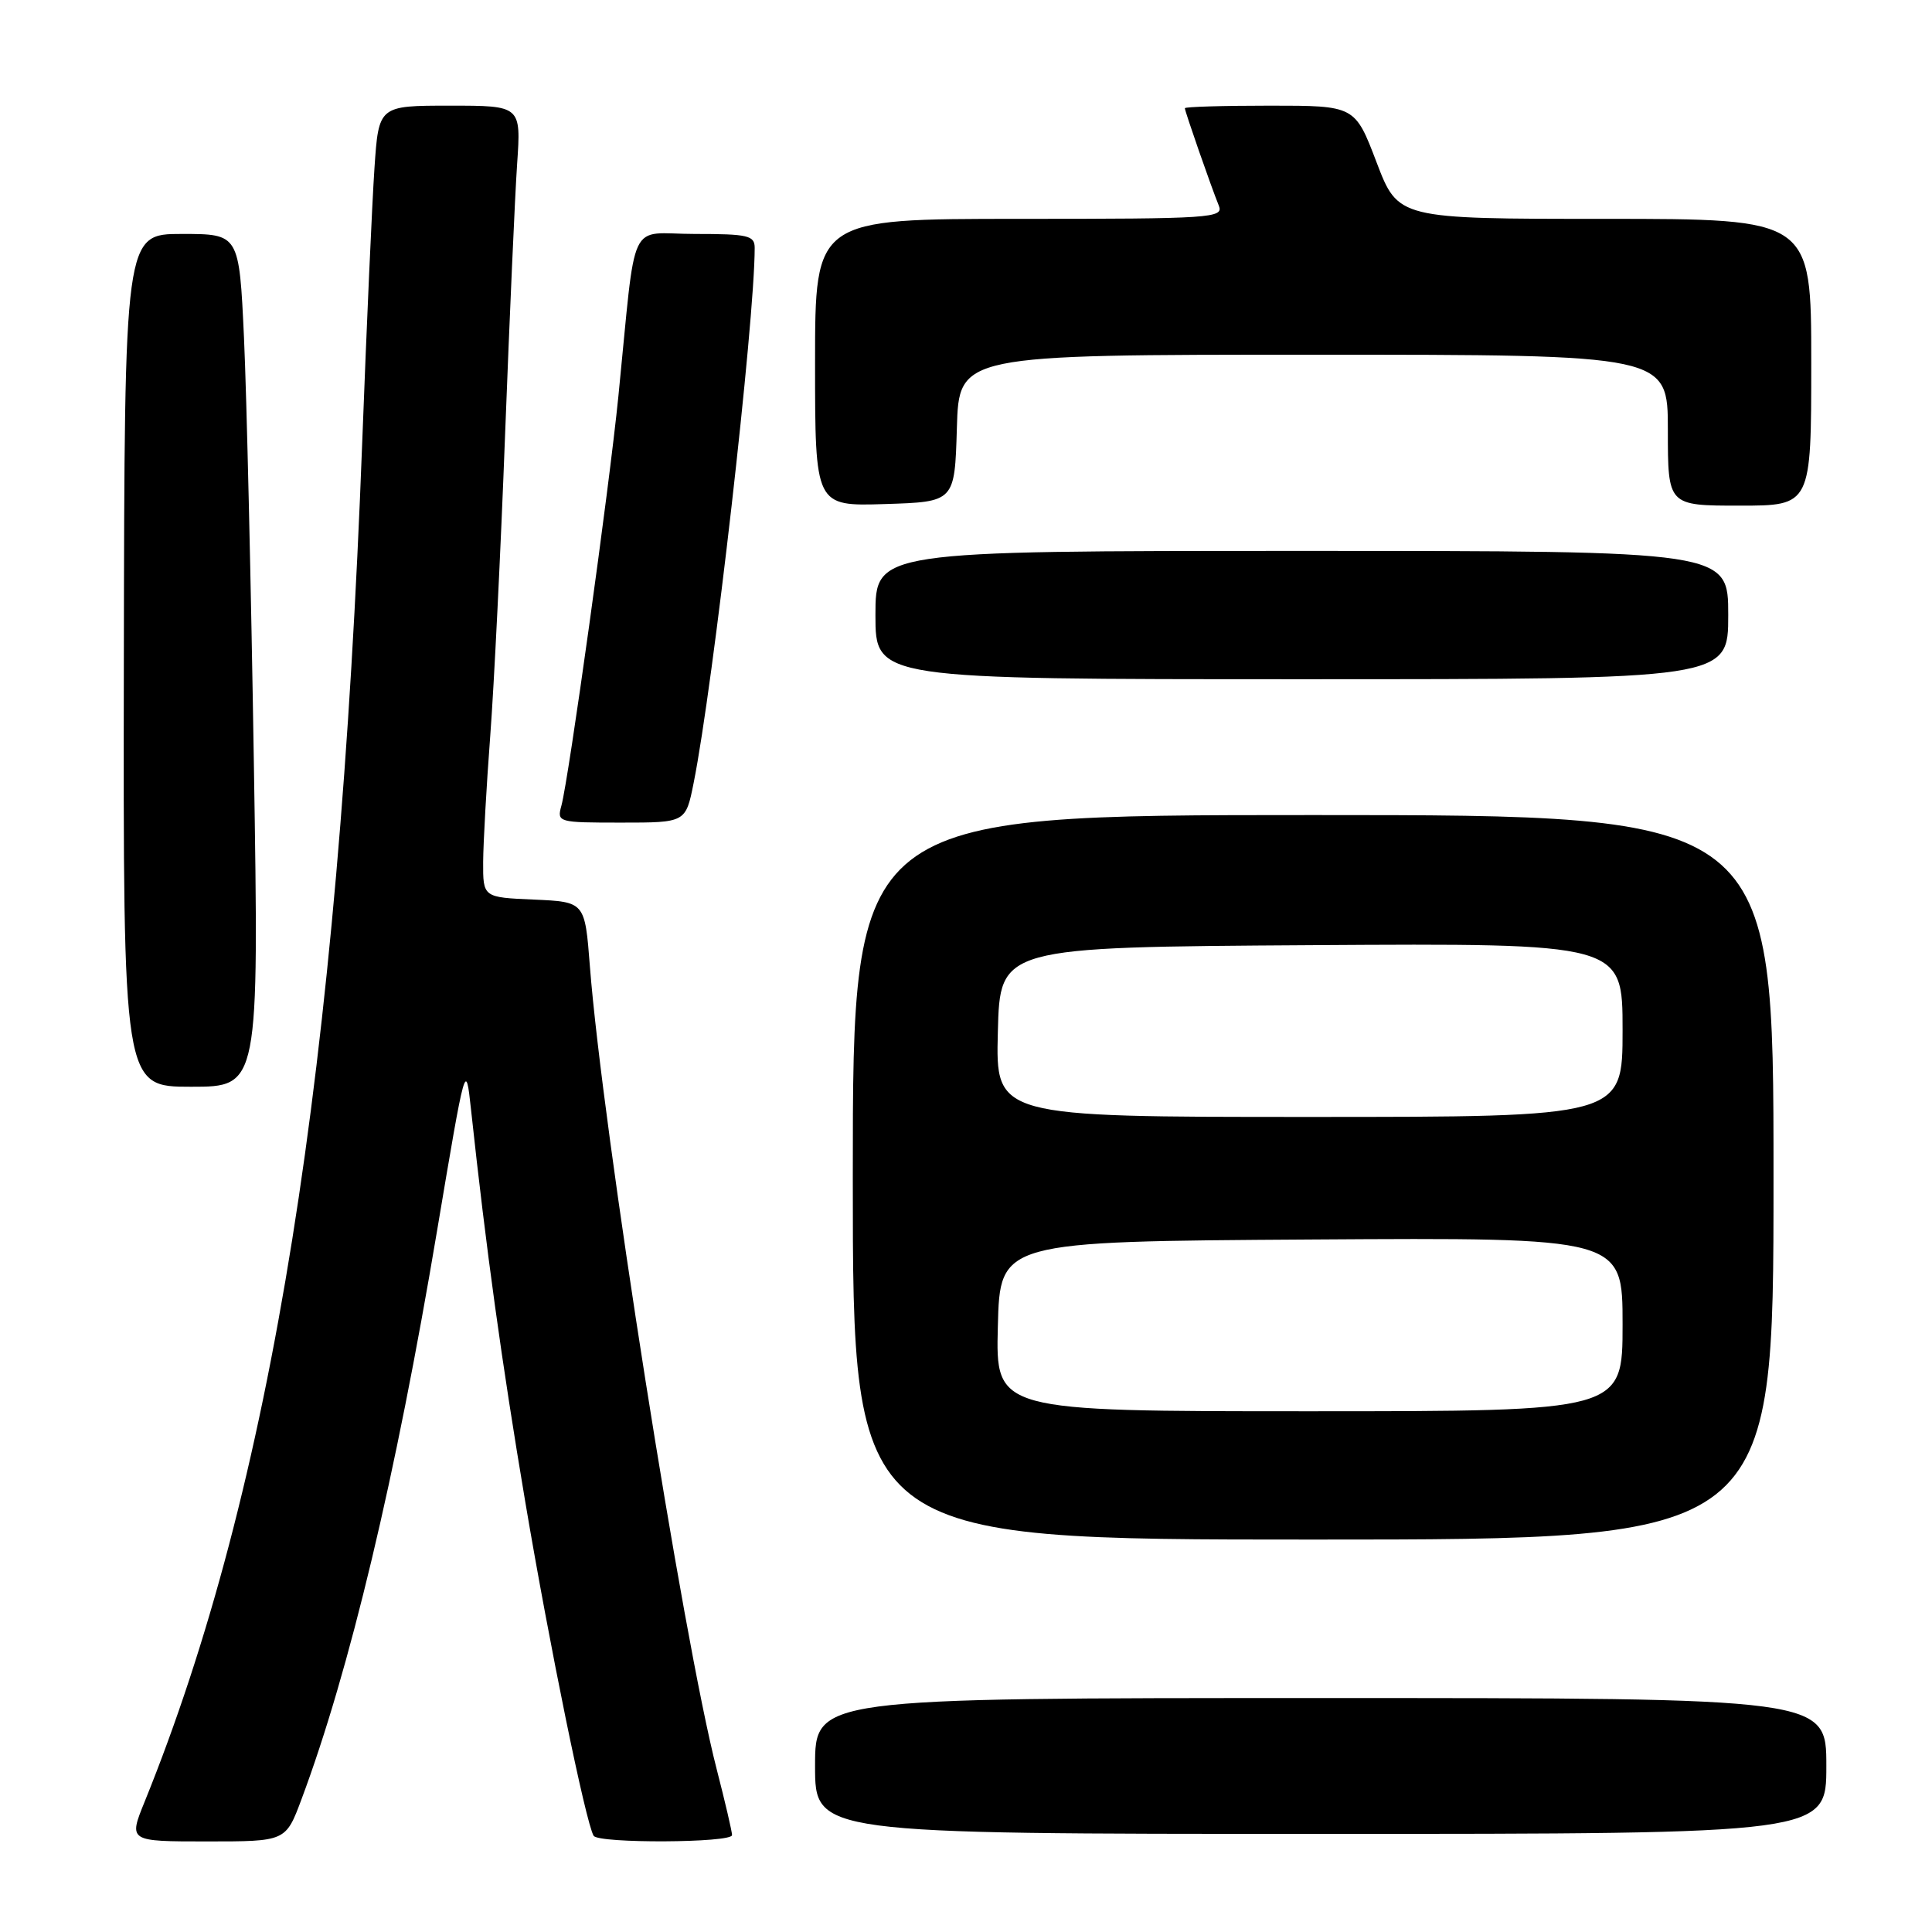<?xml version="1.0" encoding="UTF-8" standalone="no"?>
<!DOCTYPE svg PUBLIC "-//W3C//DTD SVG 1.1//EN" "http://www.w3.org/Graphics/SVG/1.1/DTD/svg11.dtd" >
<svg xmlns="http://www.w3.org/2000/svg" xmlns:xlink="http://www.w3.org/1999/xlink" version="1.1" viewBox="0 0 256 256">
 <g >
 <path fill="currentColor"
d=" M 39.94 238.44 C 46.30 221.43 52.44 195.71 57.91 163.10 C 61.69 140.62 61.71 140.53 62.41 147.00 C 64.43 165.70 66.48 180.50 69.60 199.00 C 72.83 218.14 77.62 241.54 78.66 243.25 C 79.29 244.29 97.00 244.20 97.00 243.16 C 97.00 242.70 96.08 238.76 94.96 234.41 C 90.49 217.08 79.81 149.44 78.16 128.00 C 77.50 119.50 77.50 119.50 70.75 119.20 C 64.00 118.91 64.00 118.91 64.02 114.20 C 64.04 111.62 64.46 104.10 64.96 97.50 C 65.46 90.90 66.35 72.90 66.93 57.50 C 67.52 42.10 68.23 26.01 68.52 21.75 C 69.05 14.00 69.05 14.00 59.61 14.00 C 50.18 14.00 50.18 14.00 49.62 22.25 C 49.31 26.79 48.58 43.10 48.00 58.50 C 44.87 141.72 35.99 197.23 19.16 238.75 C 17.03 244.00 17.03 244.00 27.44 244.00 C 37.86 244.00 37.86 244.00 39.94 238.44 Z  M 242.00 234.00 C 242.00 225.00 242.00 225.00 175.00 225.00 C 108.00 225.00 108.00 225.00 108.00 234.00 C 108.00 243.00 108.00 243.00 175.00 243.00 C 242.00 243.00 242.00 243.00 242.00 234.00 Z  M 235.00 156.00 C 235.00 108.00 235.00 108.00 174.00 108.00 C 113.00 108.00 113.00 108.00 113.00 156.00 C 113.00 204.00 113.00 204.00 174.00 204.00 C 235.00 204.00 235.00 204.00 235.00 156.00 Z  M 33.64 101.25 C 33.27 77.74 32.68 52.31 32.33 44.75 C 31.69 31.00 31.69 31.00 24.10 31.00 C 16.50 31.00 16.50 31.00 16.41 87.50 C 16.32 144.00 16.32 144.00 25.32 144.00 C 34.32 144.00 34.32 144.00 33.64 101.25 Z  M 91.91 103.75 C 94.51 90.78 100.00 42.67 100.00 32.85 C 100.00 31.20 99.13 31.00 92.07 31.00 C 83.07 31.00 84.37 28.25 81.94 52.50 C 80.71 64.78 75.35 103.26 74.39 106.75 C 73.78 108.96 73.93 109.00 82.31 109.00 C 90.86 109.00 90.86 109.00 91.91 103.75 Z  M 229.00 81.50 C 229.00 73.00 229.00 73.00 172.50 73.00 C 116.00 73.00 116.00 73.00 116.00 81.50 C 116.00 90.00 116.00 90.00 172.50 90.00 C 229.00 90.00 229.00 90.00 229.00 81.50 Z  M 126.79 56.75 C 127.07 47.00 127.07 47.00 174.04 47.00 C 221.00 47.00 221.00 47.00 221.00 57.00 C 221.00 67.00 221.00 67.00 230.50 67.00 C 240.00 67.00 240.00 67.00 240.00 48.00 C 240.00 29.00 240.00 29.00 212.63 29.00 C 185.26 29.00 185.26 29.00 182.40 21.50 C 179.54 14.00 179.54 14.00 168.27 14.00 C 162.07 14.00 157.00 14.15 157.00 14.34 C 157.00 14.75 160.48 24.74 161.50 27.25 C 162.17 28.89 160.53 29.00 135.11 29.00 C 108.00 29.00 108.00 29.00 108.00 48.04 C 108.00 67.08 108.00 67.08 117.25 66.79 C 126.50 66.50 126.50 66.50 126.79 56.75 Z  M 132.22 175.75 C 132.50 164.50 132.50 164.50 173.75 164.24 C 215.00 163.98 215.00 163.98 215.00 175.49 C 215.00 187.00 215.00 187.00 173.47 187.00 C 131.93 187.00 131.93 187.00 132.22 175.75 Z  M 132.22 136.75 C 132.50 125.50 132.50 125.50 173.75 125.24 C 215.00 124.98 215.00 124.98 215.00 136.49 C 215.00 148.00 215.00 148.00 173.47 148.00 C 131.93 148.00 131.93 148.00 132.22 136.75 Z "/>
</g>
</svg>